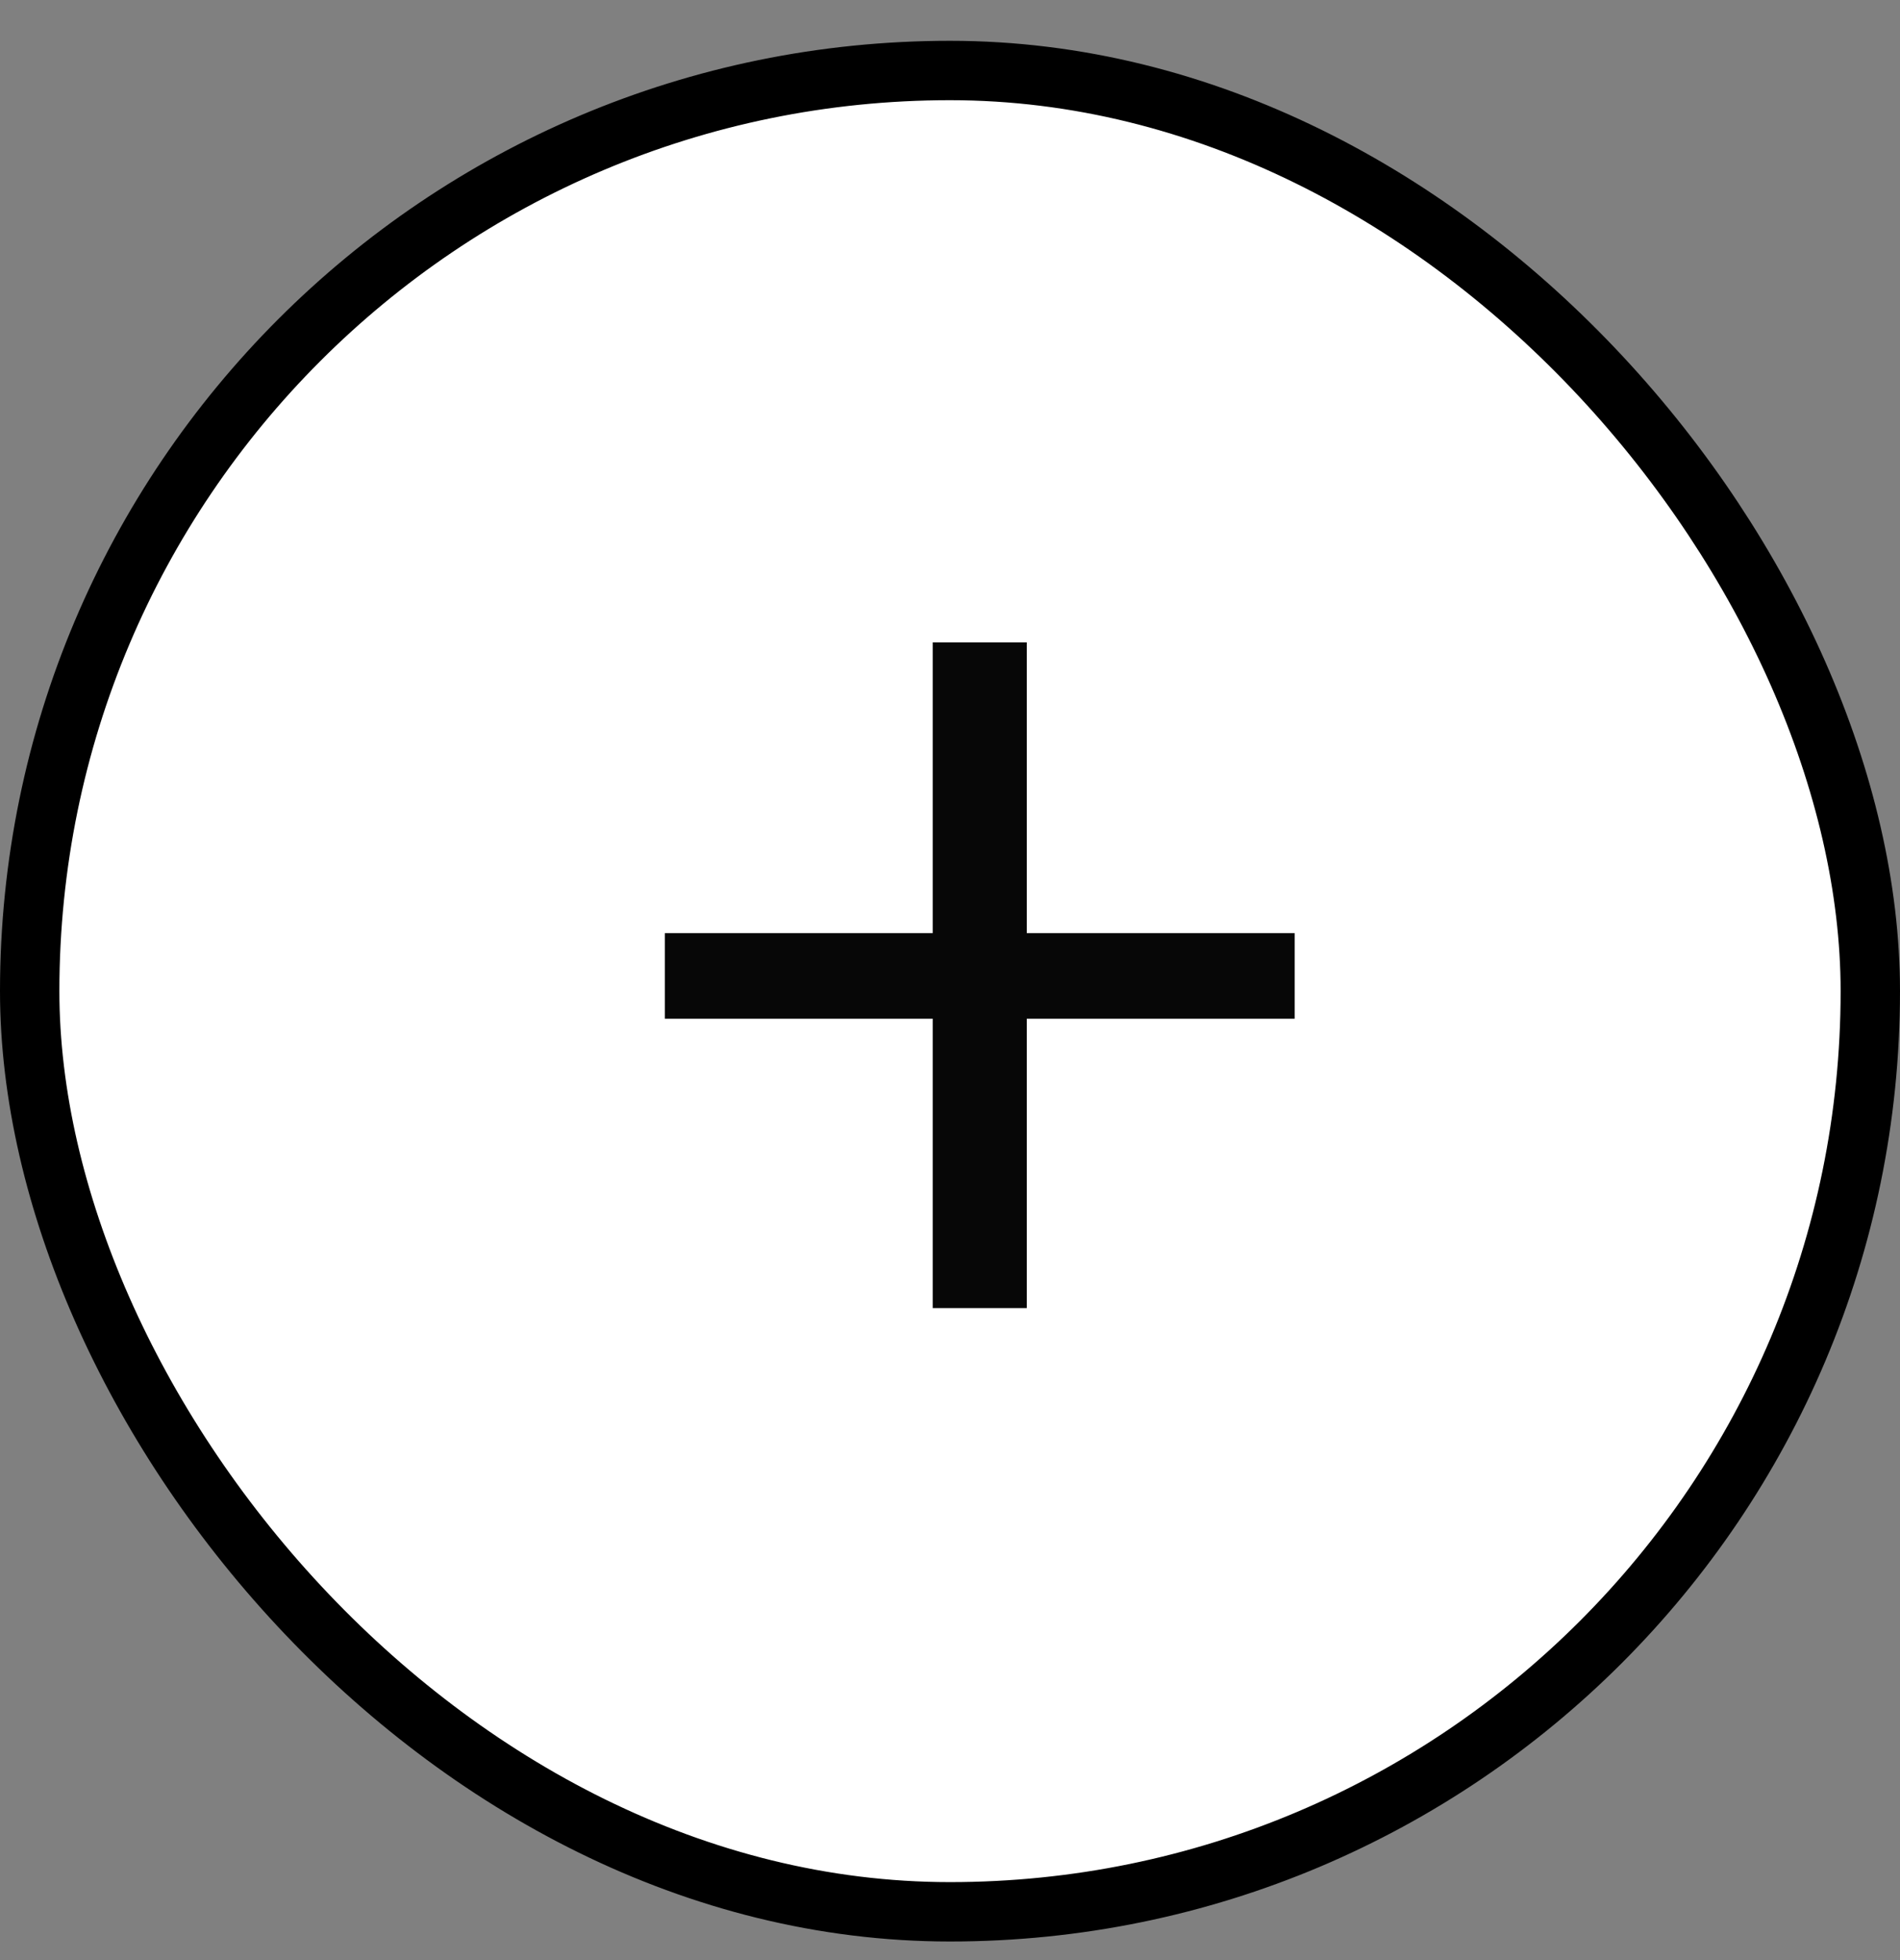 <svg width="32" height="33" viewBox="0 0 32 33" fill="none" xmlns="http://www.w3.org/2000/svg">
<rect x="0" y="0" width="32" height="33" fill="#808080" stroke="none"/>
<rect x="0.5" y="1.187" width="31" height="31" rx="15.5" fill="white"/>
<rect x="0.5" y="1.187" width="31" height="31" rx="15.5" stroke="black"/>
<path d="M15.709 22.023V10.815H17.293V22.023H15.709ZM11.197 17.151V15.71H21.805V17.151H11.197Z" fill="#070707"/>
</svg>
